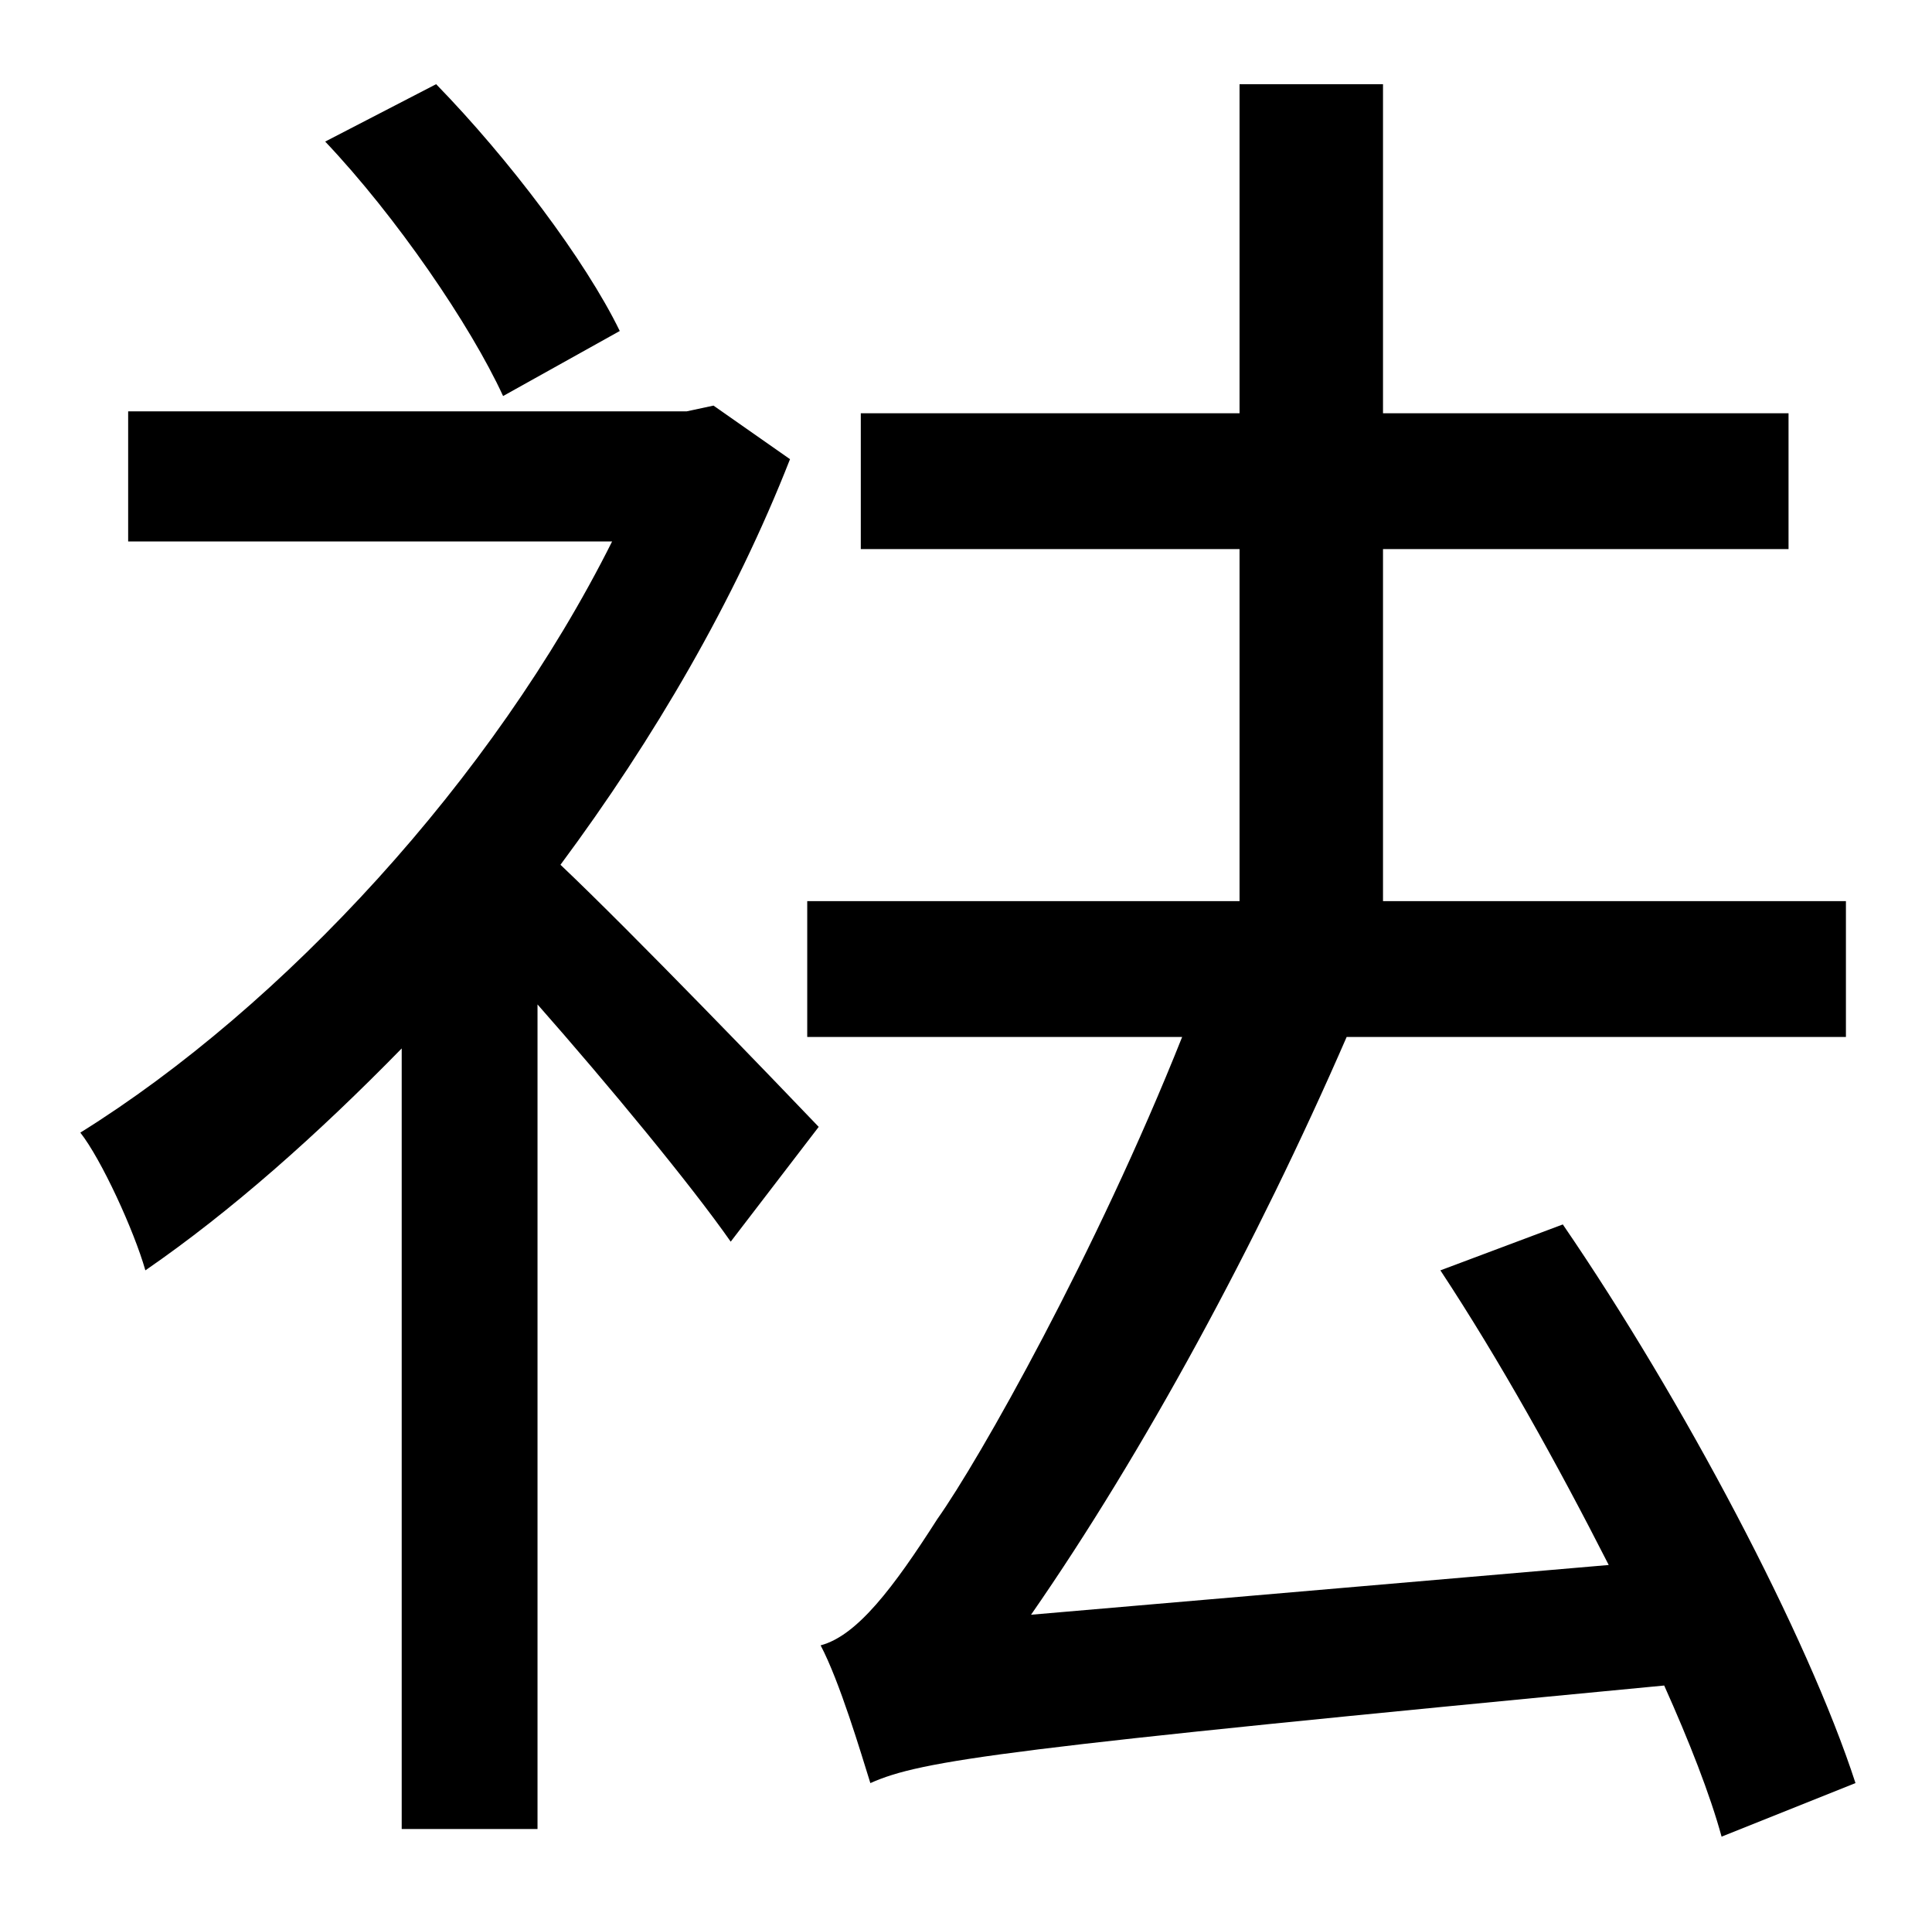 <?xml version="1.0" standalone="no"?>
<!DOCTYPE svg PUBLIC "-//W3C//DTD SVG 1.1//EN" "http://www.w3.org/Graphics/SVG/1.1/DTD/svg11.dtd" >
<svg xmlns="http://www.w3.org/2000/svg" xmlns:xlink="http://www.w3.org/1999/xlink" version="1.1" viewBox="-10 0 1010 1000">
   <path fill="currentColor"
d="M314 173l-61 34c-17 -37 -56 -94 -93 -133l58 -30c38 39 78 92 96 129zM363 212l40 28c-29 74 -71 146 -120 212c38 36 114 115 135 137l-46 60c-21 -30 -64 -82 -101 -124v431h-71v-408c-44 45 -89 85 -134 116c-6 -21 -23 -58 -34 -72c106 -66 216 -185 278 -309h-253
v-68h292zM960 932l-70 28c-6 -22 -17 -50 -30 -79c-346 33 -388 39 -415 51c-5 -16 -16 -53 -26 -72c19 -5 38 -30 61 -66c22 -31 83 -139 128 -252h-196v-71h226v-184h-198v-71h198v-172h75v172h212v71h-212v184h242v71h-261c-47 108 -106 217 -165 302l302 -26
c-27 -53 -57 -107 -88 -154l64 -24c63 92 128 215 153 292z" />
</svg>

